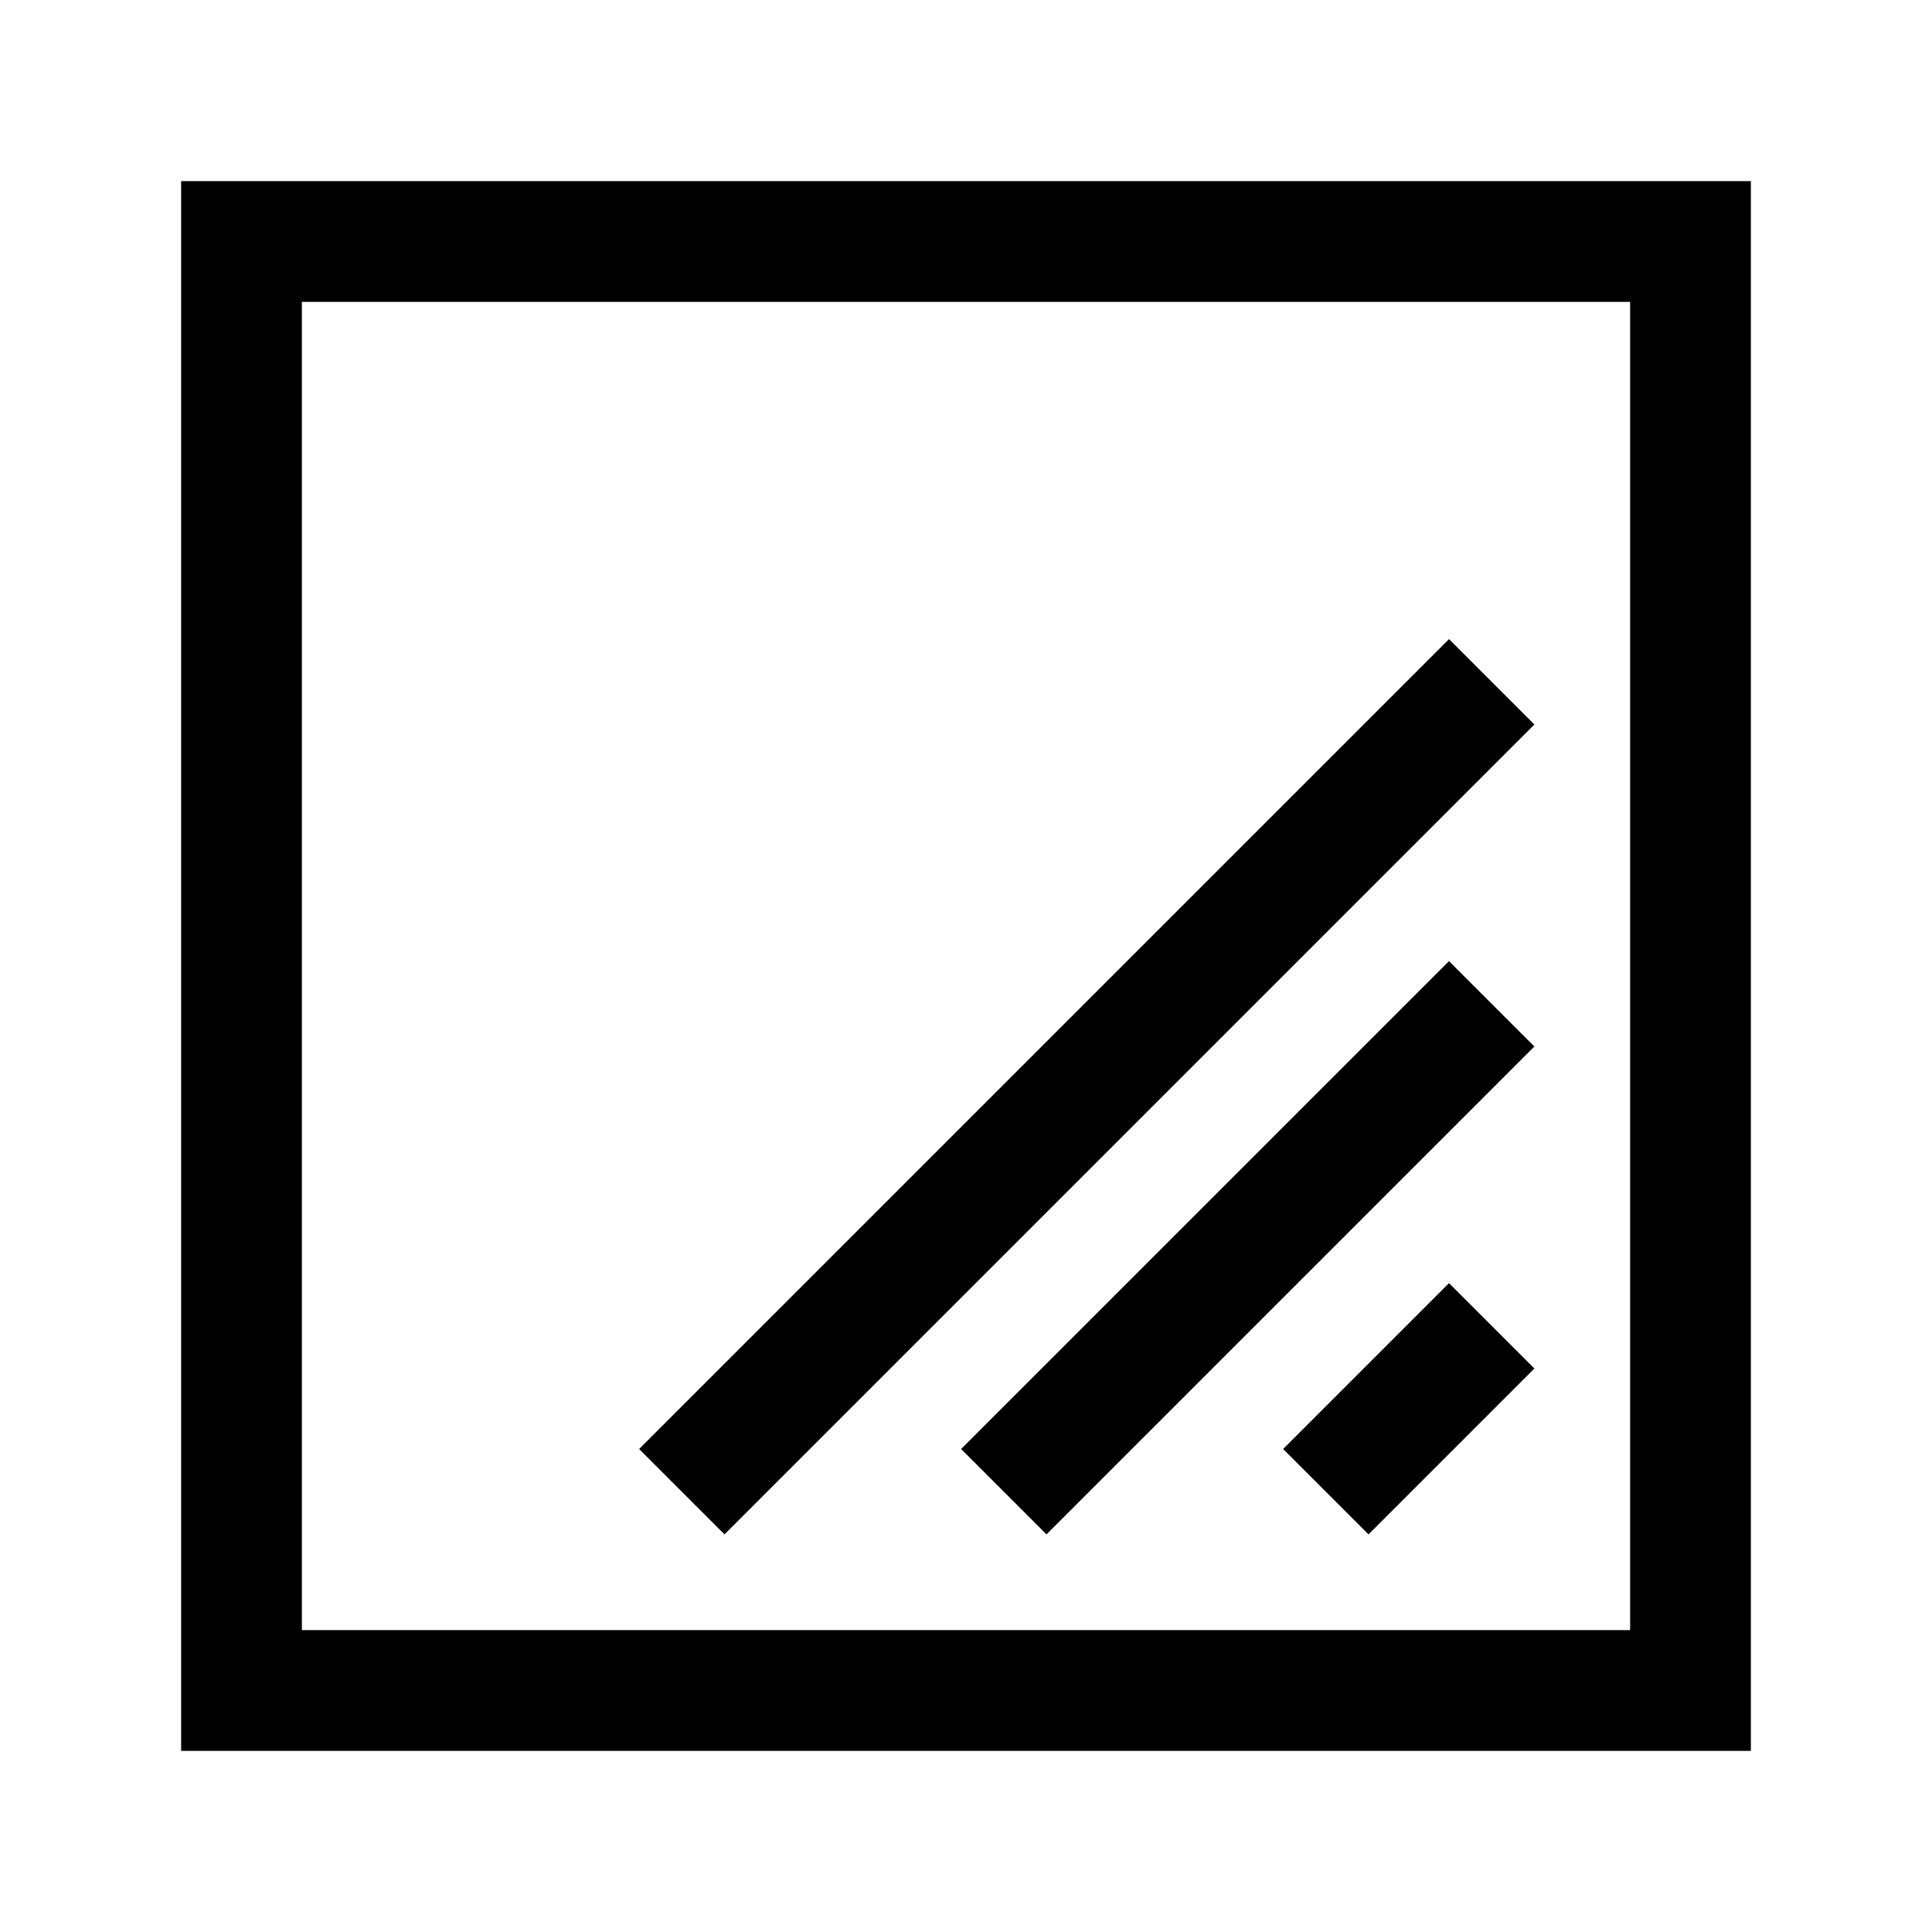 <svg width="24" height="24" viewBox="0 0 24 24" fill="none" xmlns="http://www.w3.org/2000/svg">
    <path d="M21 3H3V21H21V3Z" stroke="currentColor" stroke-width="1.5" stroke-linecap="square"/>
    <path d="M17 18L18 17M13 18L18 13M9 18L18 9" stroke="currentColor" stroke-width="1.5" stroke-linecap="square"/>
</svg>
